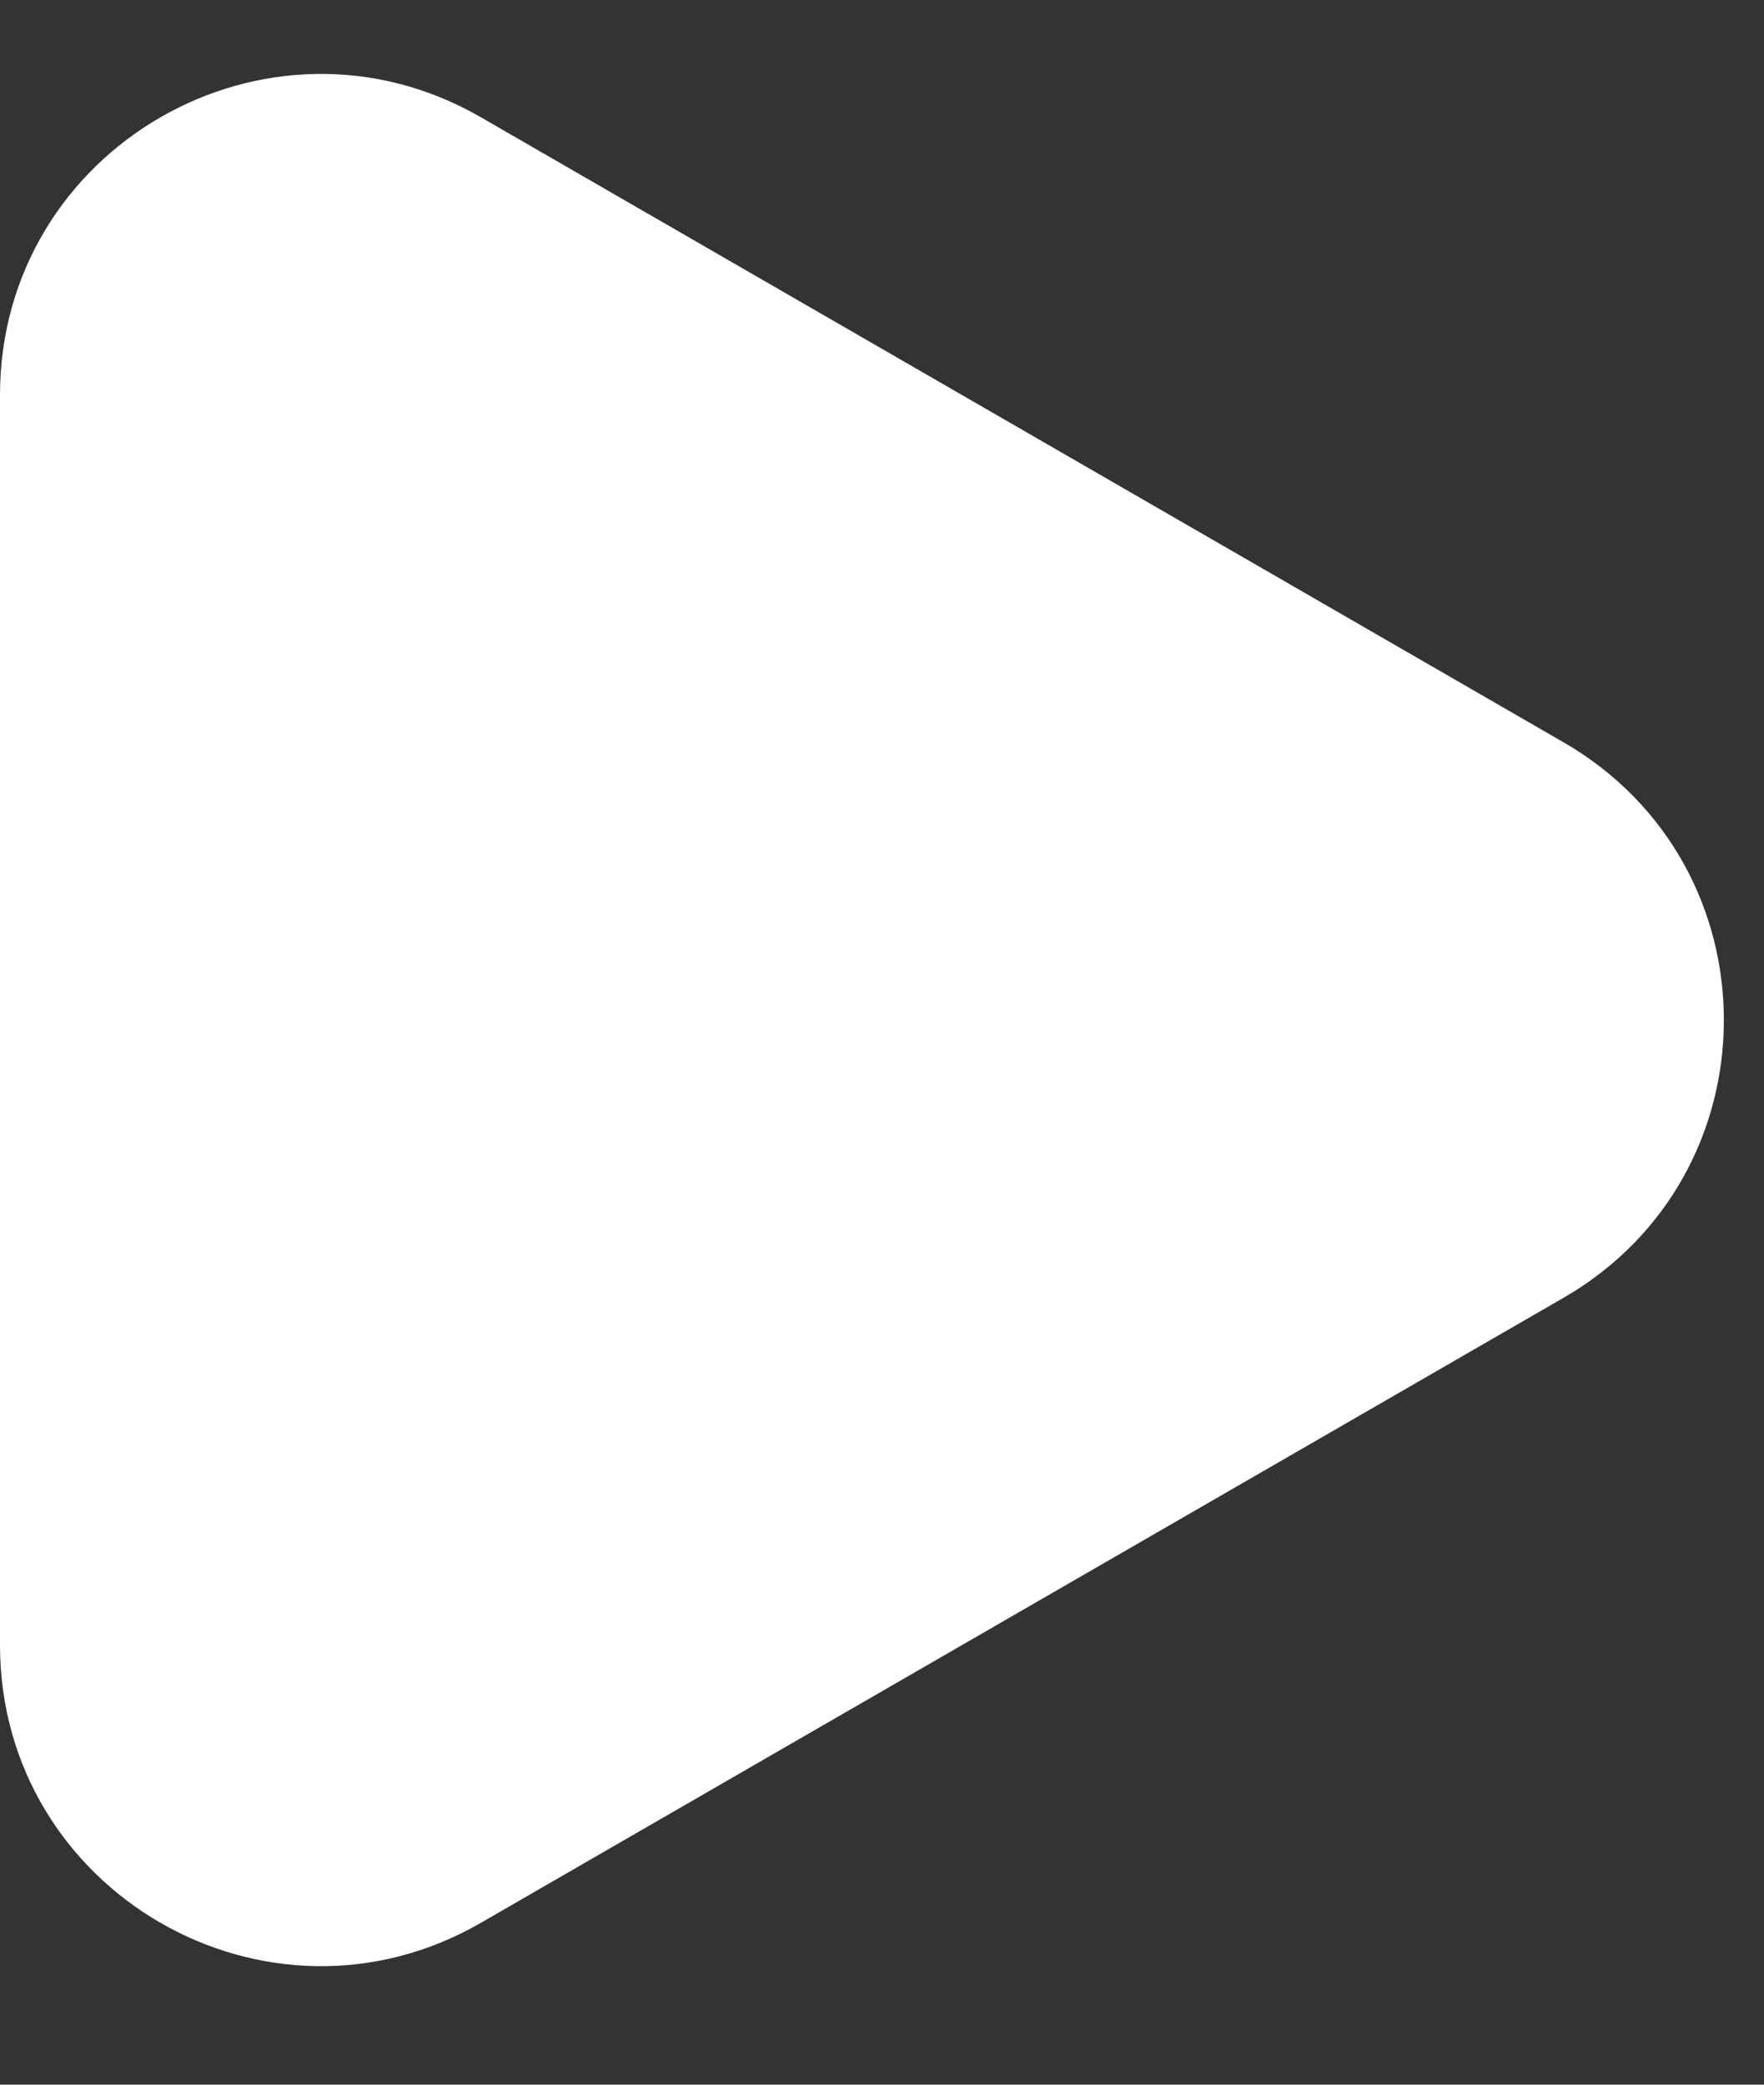 <svg width="11" height="13" viewBox="0 0 11 13" fill="none" xmlns="http://www.w3.org/2000/svg">
<rect x="0" y="0" width="11" height="13" fill="#333333" stroke="none"/>
<path d="M9.75 4.629C11.083 5.399 11.083 7.323 9.75 8.093L3 11.99C1.667 12.76 3.8743e-07 11.798 3.8743e-07 10.258V2.464C3.8743e-07 0.924 1.667 -0.038 3 0.732L9.75 4.629Z" fill="white"/>
</svg>

